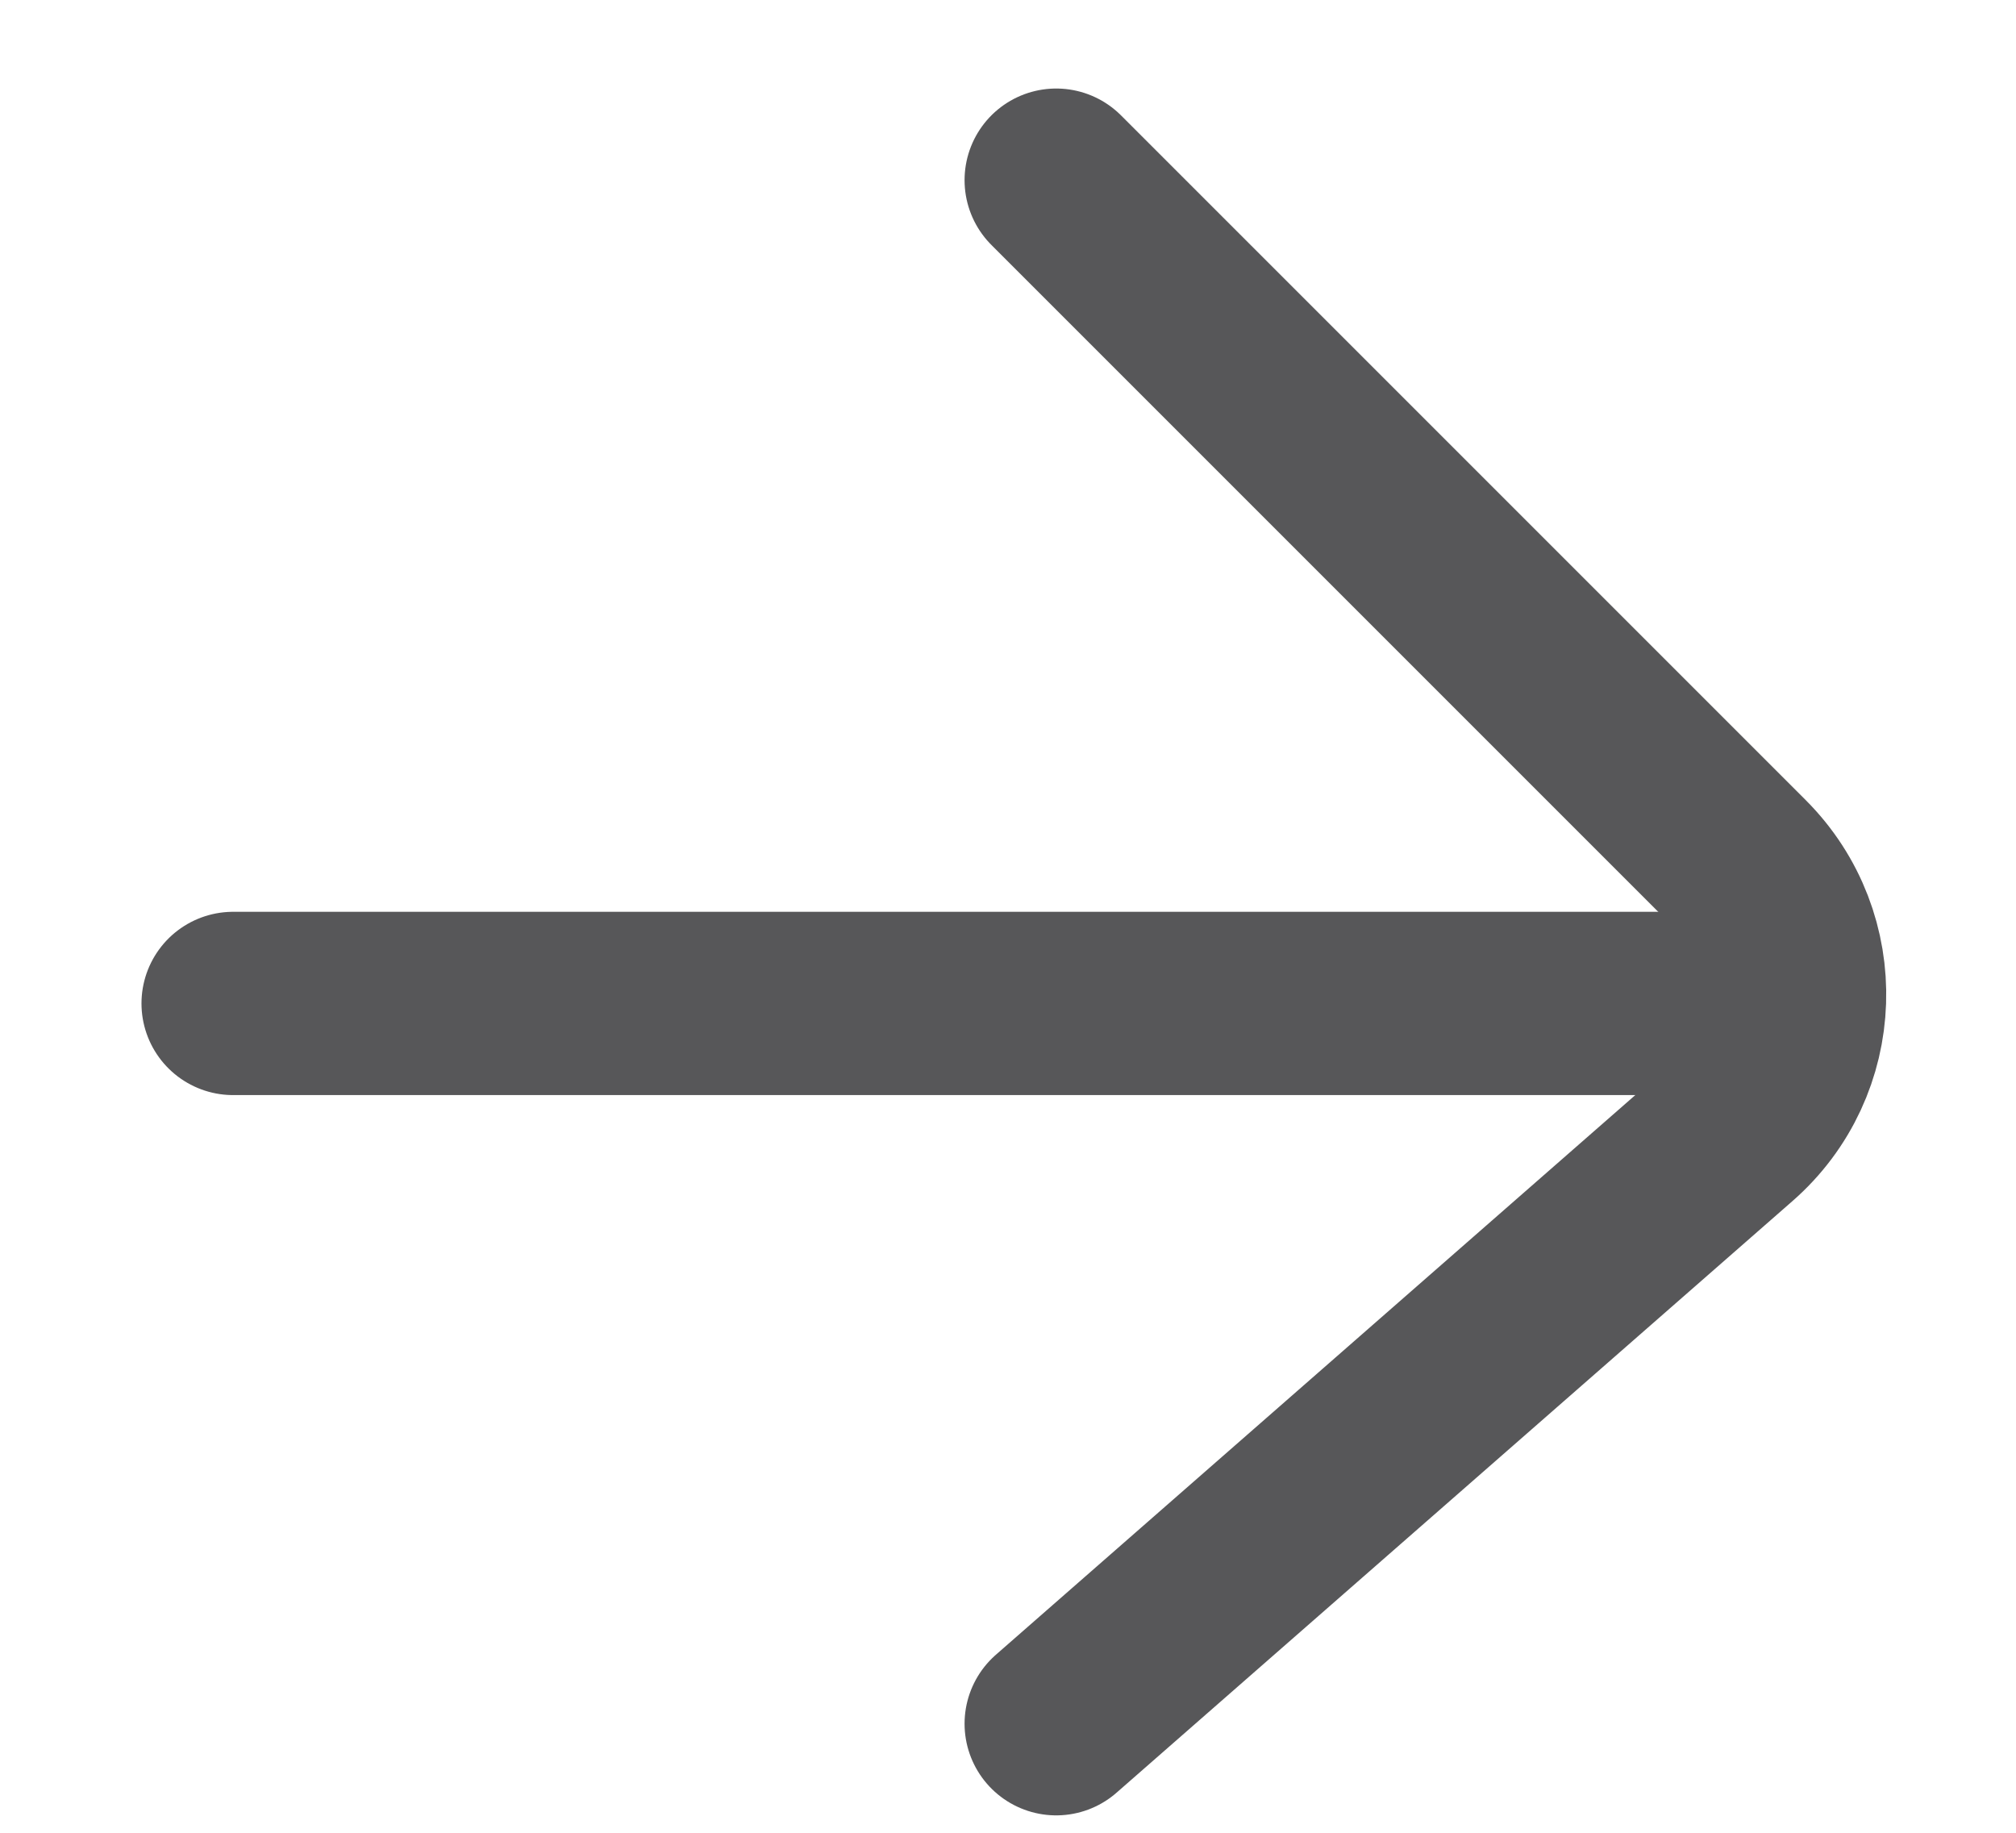 <svg width="11" height="10" viewBox="0 0 11 10" fill="none" xmlns="http://www.w3.org/2000/svg">
<path d="M5.763 0.983L9.499 4.719C9.908 5.128 9.886 5.798 9.45 6.178L5.763 9.405" stroke="#575759" stroke-linecap="round"/>
<path d="M1.272 5.475H9.693" stroke="#575759" stroke-linecap="round"/>
</svg>

